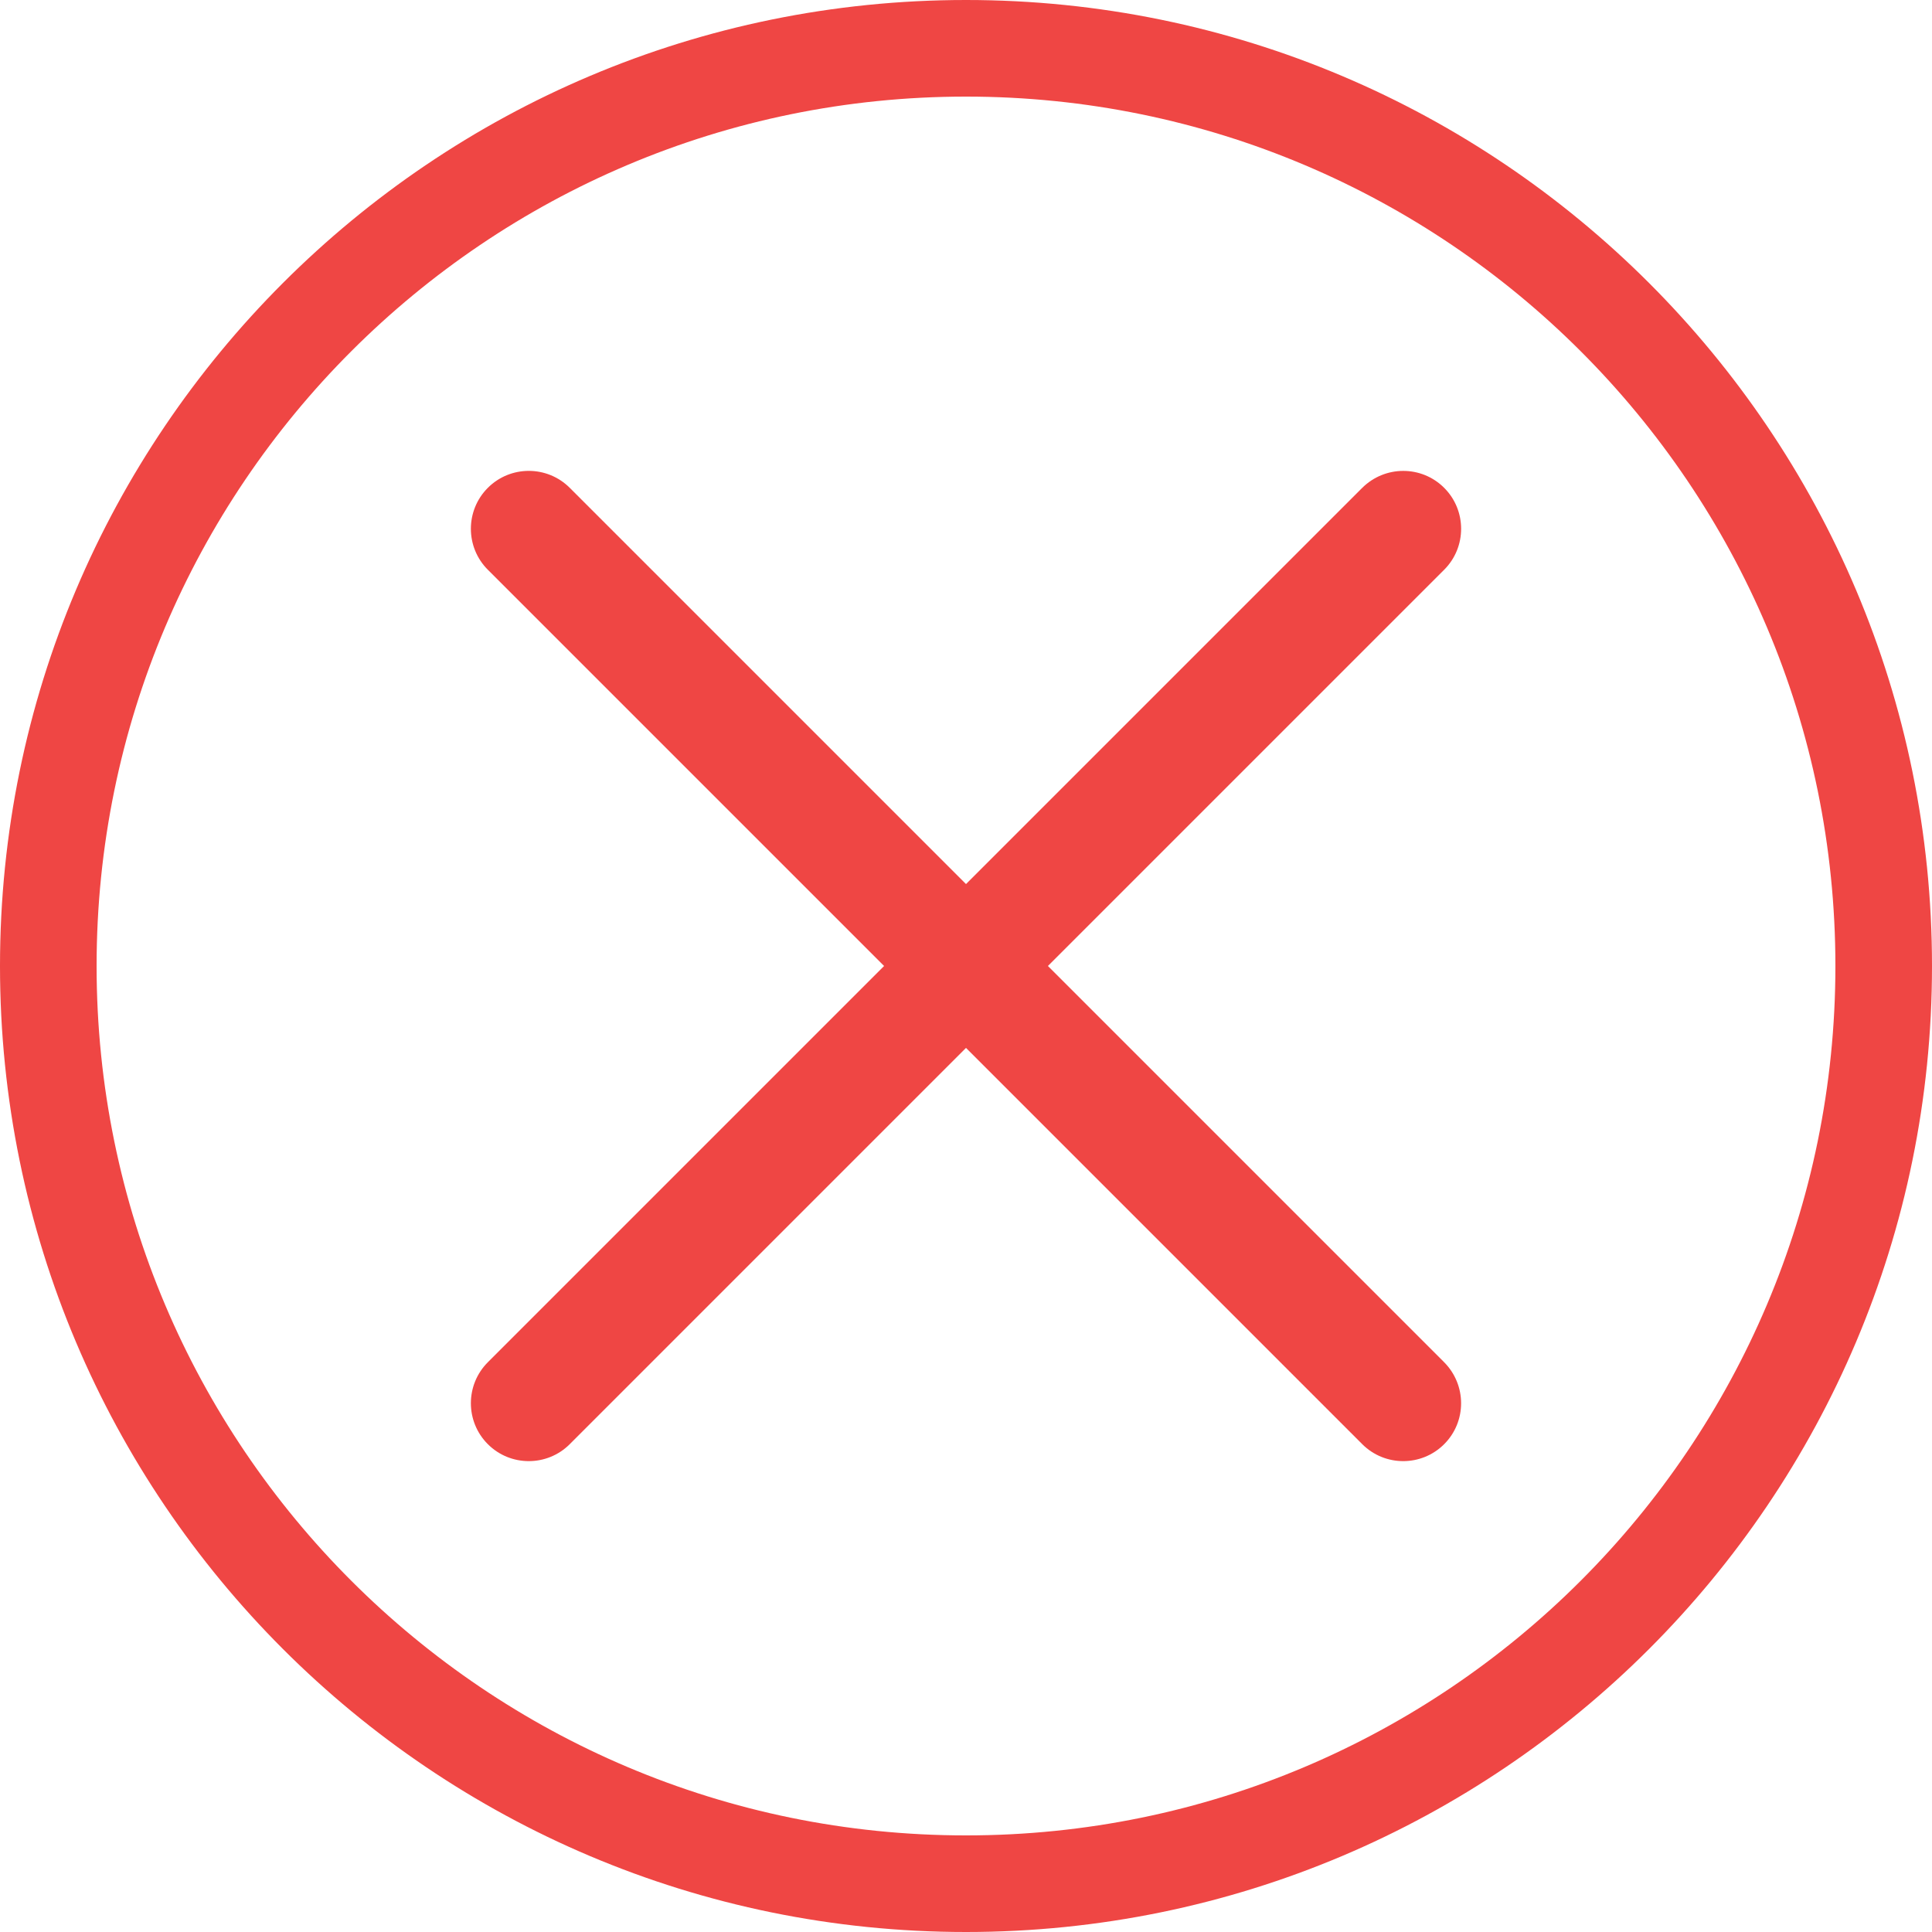 <?xml version="1.0" encoding="utf-8"?>
<!-- Generator: Adobe Illustrator 23.0.2, SVG Export Plug-In . SVG Version: 6.00 Build 0)  -->
<svg version="1.1" id="レイヤー_1" xmlns="http://www.w3.org/2000/svg" xmlns:xlink="http://www.w3.org/1999/xlink" x="0px"
	 y="0px" viewBox="0 0 100 100" style="enable-background:new 0 0 100 100;" xml:space="preserve">
<style type="text/css">
	.st0{fill:#EF4644;}
</style>
<g>
	<path class="st0" d="M50,0C22.39,0,0,22.39,0,50s22.39,50,50,50s50-22.39,50-50S77.61,0,50,0z M50,95C25.15,95,5,74.85,5,50
		S25.15,5,50,5s45,20.15,45,45S74.85,95,50,95z"/>
</g>
<g>
	<path class="st0" d="M74.75,74.75L74.75,74.75c-1.17,1.17-3.07,1.17-4.24,0L25.25,29.49c-1.17-1.17-1.17-3.07,0-4.24l0,0
		c1.17-1.17,3.07-1.17,4.24,0l45.25,45.25C75.92,71.68,75.92,73.58,74.75,74.75z"/>
	<path class="st0" d="M74.75,25.25L74.75,25.25c1.17,1.17,1.17,3.07,0,4.24L29.49,74.75c-1.17,1.17-3.07,1.17-4.24,0l0,0
		c-1.17-1.17-1.17-3.07,0-4.24l45.25-45.25C71.68,24.08,73.58,24.08,74.75,25.25z"/>
</g>
</svg>
